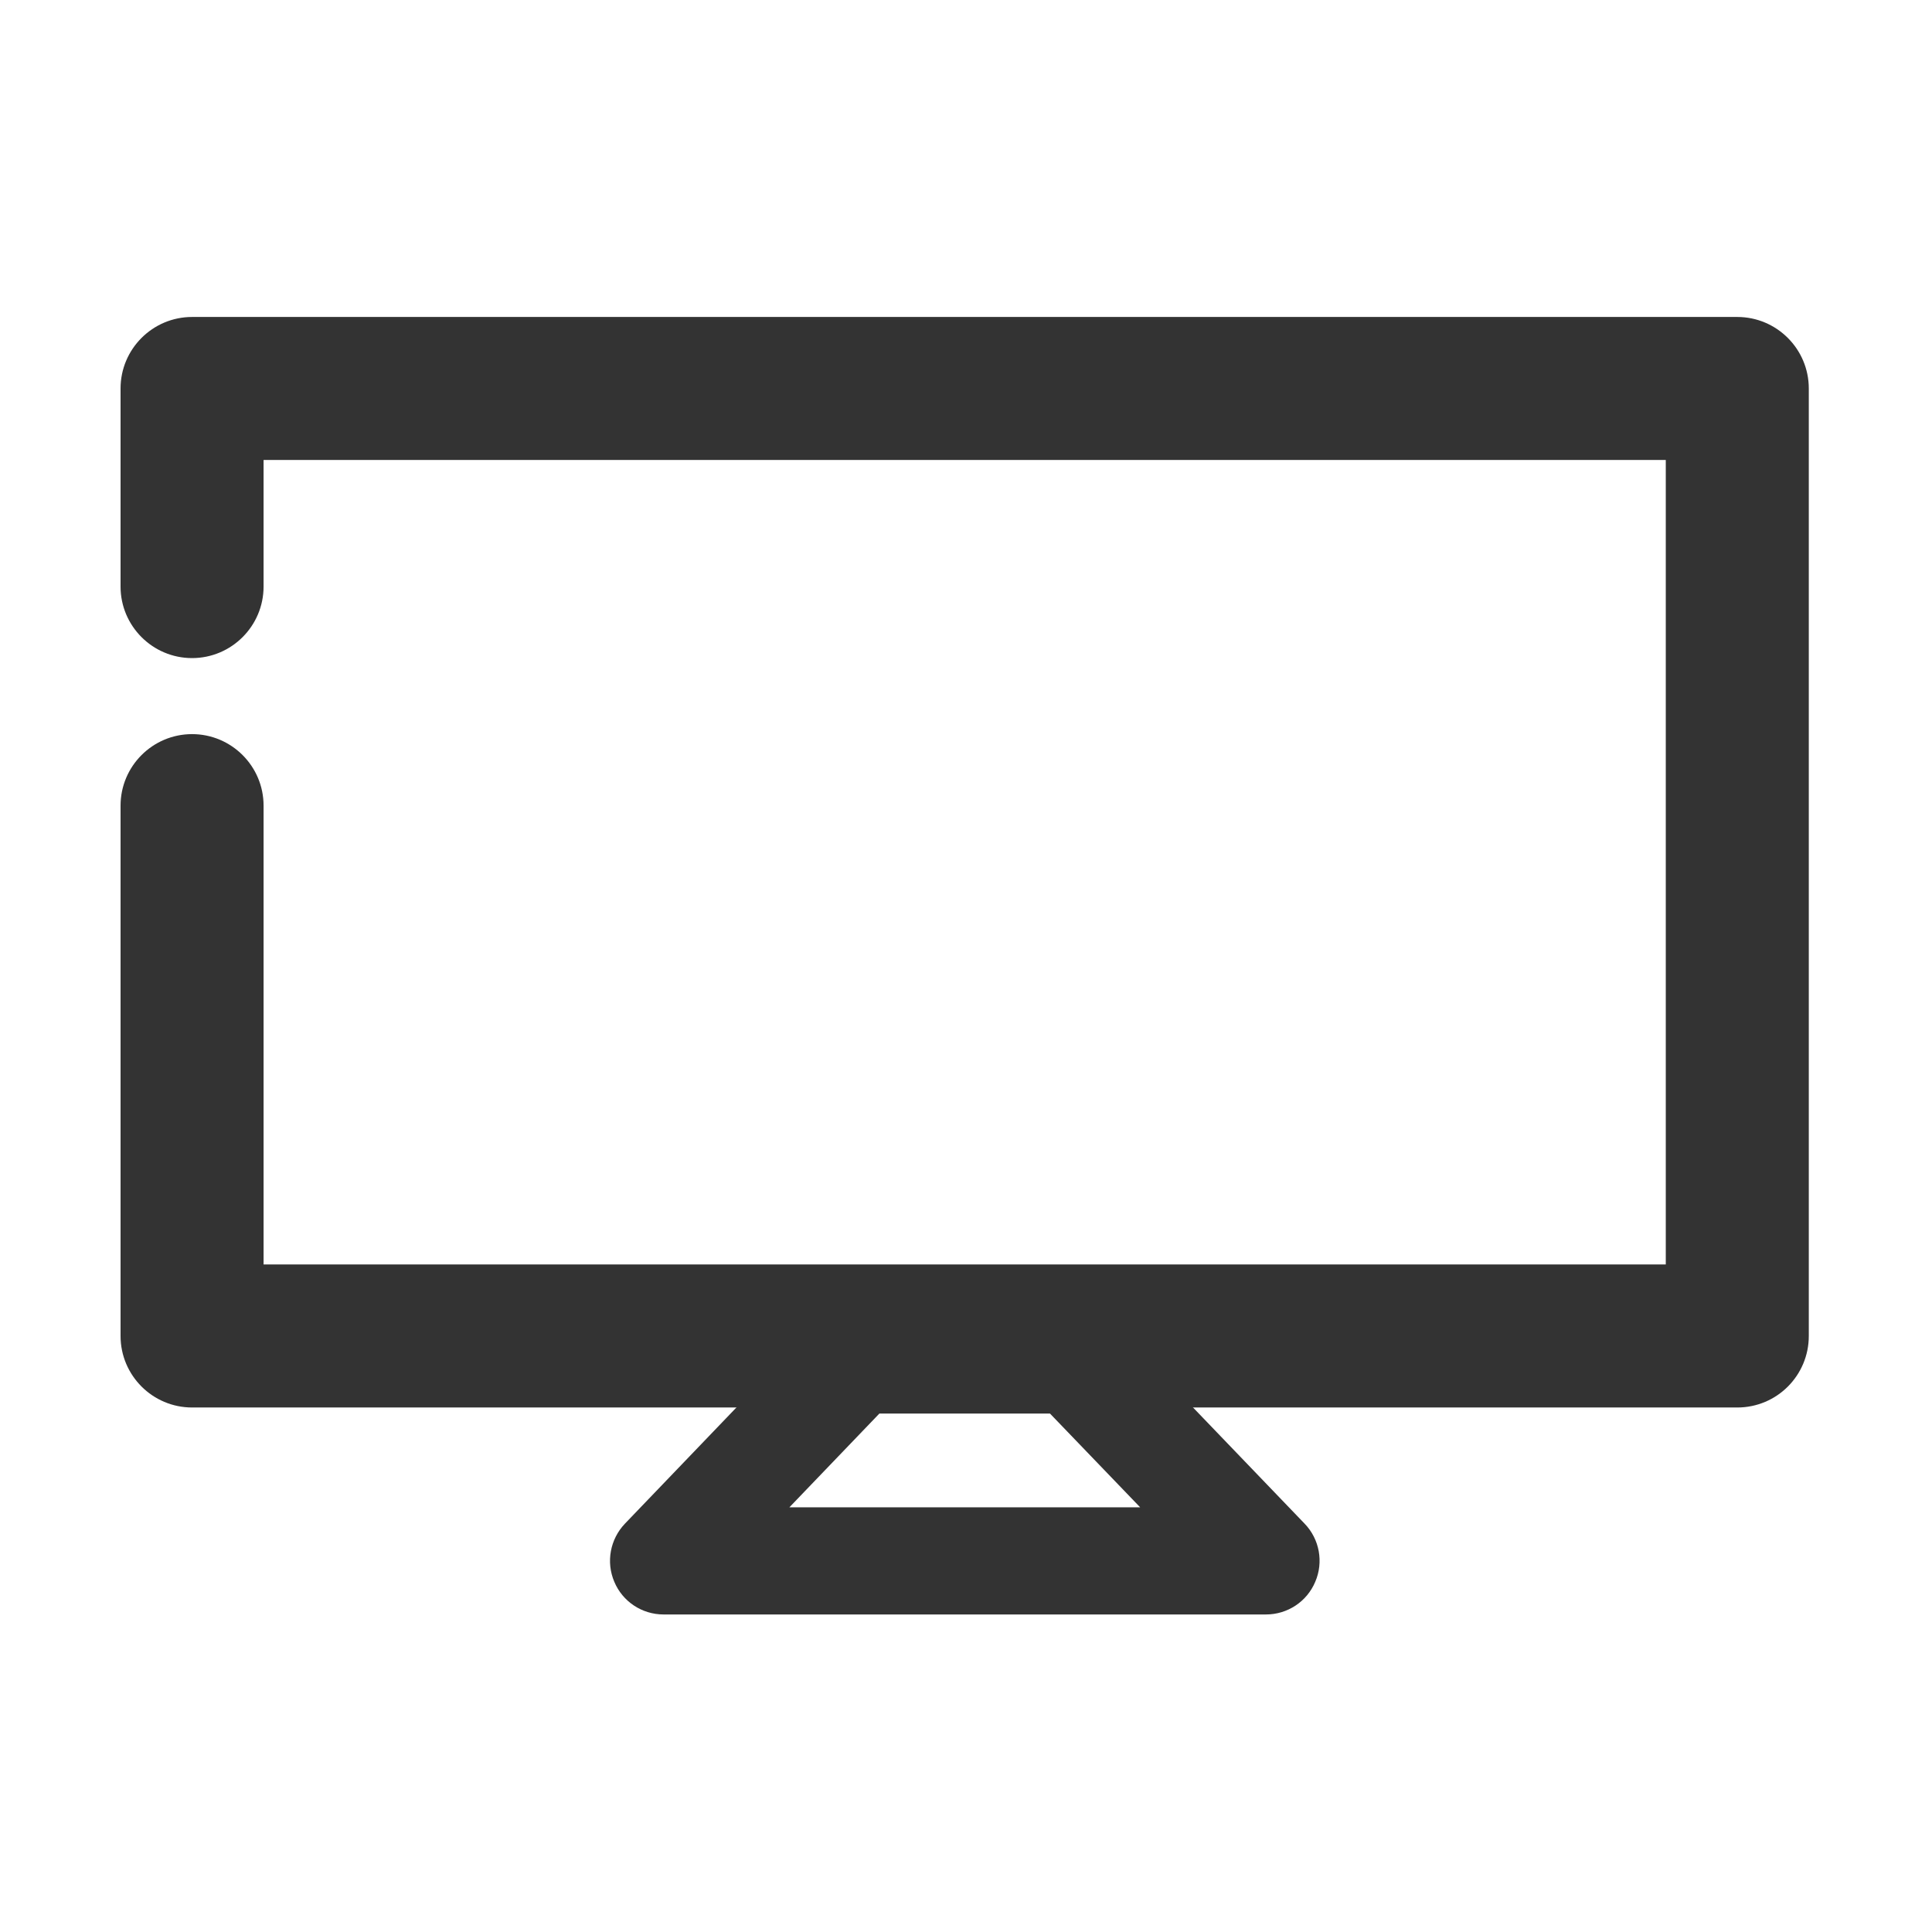 <?xml version="1.0" standalone="no"?><!DOCTYPE svg PUBLIC "-//W3C//DTD SVG 1.1//EN" "http://www.w3.org/Graphics/SVG/1.1/DTD/svg11.dtd"><svg class="icon" width="200px" height="200.00px" viewBox="0 0 1024 1024" version="1.1" xmlns="http://www.w3.org/2000/svg"><path fill="#333333" d="M920.8 746h-819c-20.9 0-37.9-17-37.9-37.9V427c0-20.9 17-37.9 37.9-37.9s37.9 17 37.9 37.9v243.2h743.2V243.8H139.7v67.1c0 20.9-17 37.9-37.9 37.9s-37.9-17-37.9-37.9v-105c0-20.9 17-37.9 37.9-37.9h819c20.9 0 37.9 17 37.9 37.9v502.2c0 20.9-16.9 37.9-37.9 37.9z"  /><path fill="#333333" d="M671 855.7H351.7c-11.4 0-21.7-6.8-26.1-17.3-4.5-10.5-2.2-22.6 5.6-30.8L433.5 701c5.4-5.6 12.8-8.7 20.5-8.7h114.6c7.7 0 15.1 3.1 20.5 8.7l102.4 106.6c7.9 8.2 10.1 20.4 5.6 30.8-4.4 10.5-14.7 17.3-26.1 17.3z m-252.6-56.8h185.9l-47.8-49.7h-90.4l-47.7 49.7z"  /></svg>